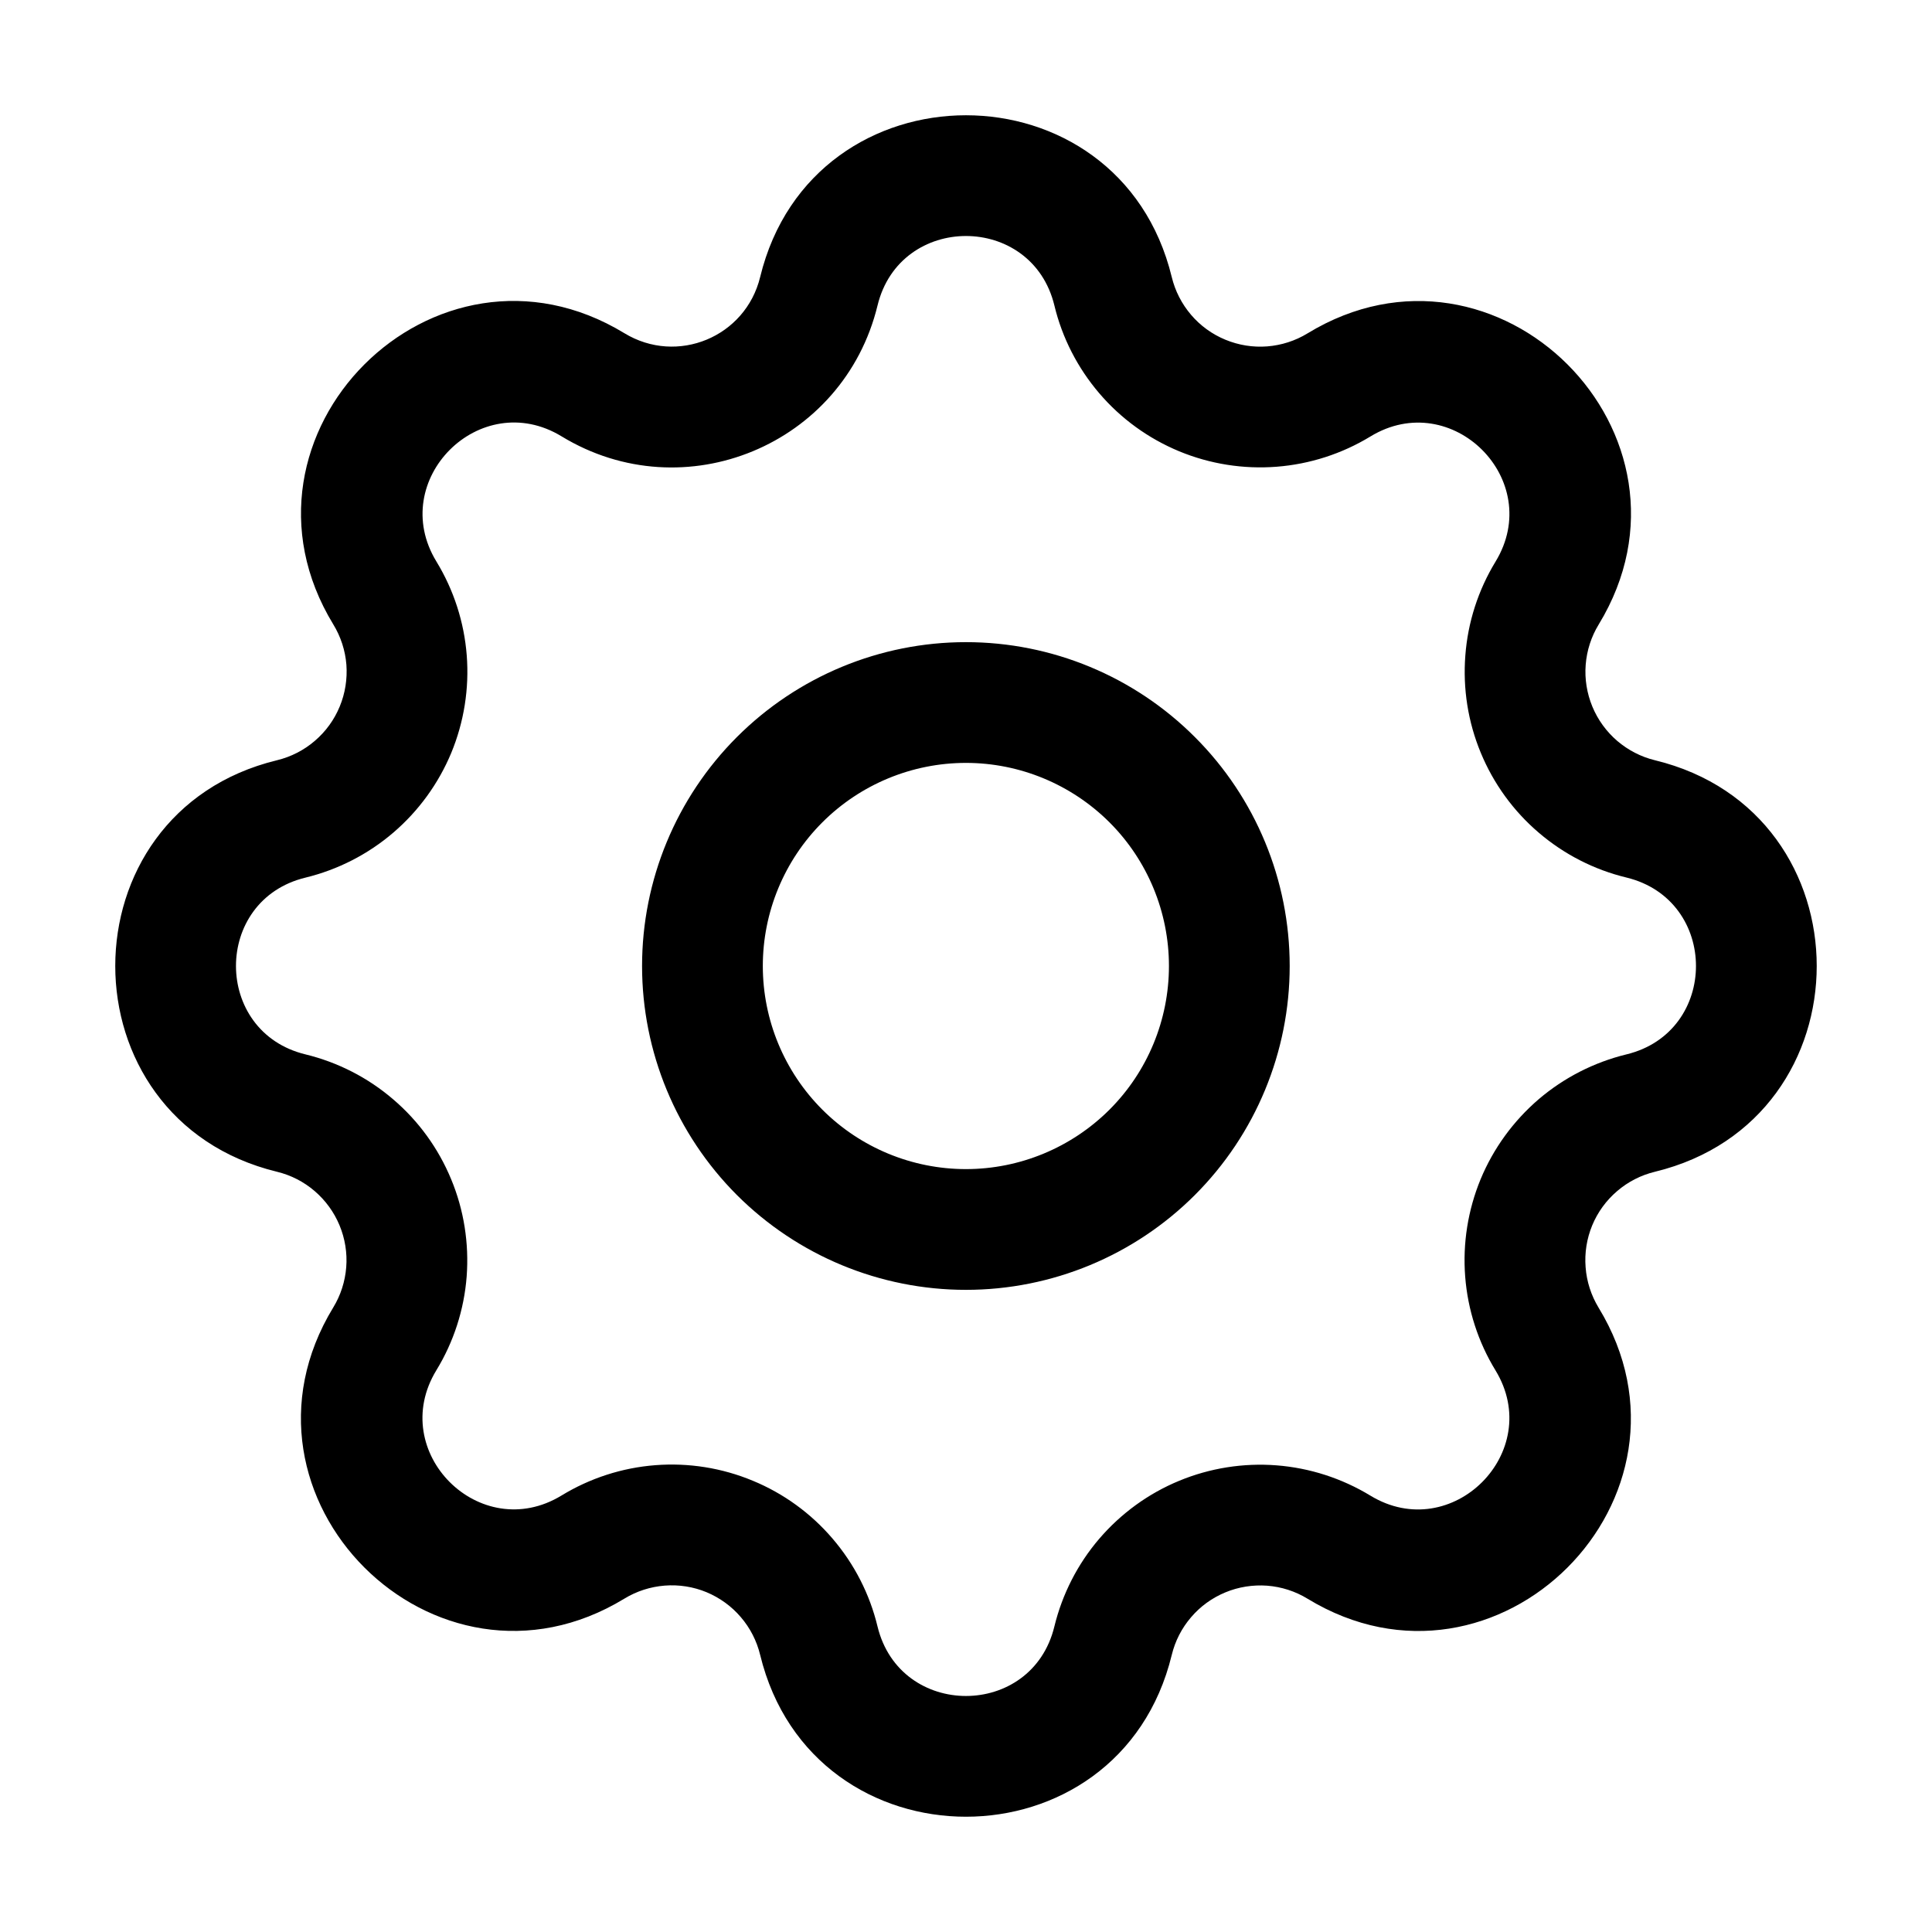 <svg width="24" height="24" viewBox="0 0 24 24" xmlns="http://www.w3.org/2000/svg">
    <path fill-rule="evenodd" clip-rule="evenodd" d="M13.098 3.795C12.819 2.644 11.18 2.644 10.901 3.795C10.48 5.527 8.501 6.348 6.977 5.421C5.964 4.804 4.805 5.964 5.421 6.975C5.637 7.329 5.766 7.729 5.798 8.141C5.83 8.554 5.764 8.969 5.606 9.352C5.447 9.734 5.2 10.074 4.886 10.343C4.571 10.613 4.197 10.804 3.795 10.902C2.643 11.181 2.644 12.819 3.795 13.098C4.197 13.196 4.571 13.387 4.885 13.657C5.2 13.926 5.446 14.266 5.604 14.648C5.763 15.03 5.828 15.445 5.797 15.858C5.765 16.27 5.636 16.67 5.42 17.023C4.804 18.036 5.963 19.194 6.975 18.578C7.329 18.362 7.728 18.233 8.141 18.201C8.554 18.169 8.969 18.235 9.351 18.394C9.734 18.552 10.074 18.799 10.343 19.114C10.612 19.428 10.804 19.802 10.901 20.205C11.181 21.356 12.819 21.356 13.098 20.204C13.196 19.802 13.387 19.428 13.656 19.114C13.926 18.8 14.265 18.553 14.648 18.395C15.03 18.237 15.445 18.171 15.857 18.203C16.27 18.235 16.669 18.364 17.023 18.579C18.035 19.195 19.194 18.036 18.578 17.024C18.362 16.671 18.233 16.271 18.201 15.858C18.169 15.445 18.235 15.031 18.393 14.648C18.552 14.265 18.799 13.926 19.113 13.656C19.428 13.387 19.802 13.196 20.204 13.098C21.356 12.819 21.356 11.181 20.204 10.901C19.802 10.804 19.428 10.612 19.114 10.343C18.799 10.074 18.553 9.734 18.395 9.352C18.236 8.969 18.171 8.555 18.203 8.142C18.234 7.729 18.363 7.33 18.578 6.977C19.195 5.964 18.036 4.806 17.024 5.422C16.671 5.637 16.271 5.766 15.858 5.798C15.445 5.83 15.03 5.764 14.648 5.606C14.265 5.447 13.925 5.201 13.656 4.886C13.387 4.571 13.195 4.198 13.098 3.795ZM9.443 3.441C10.094 0.762 13.906 0.762 14.556 3.442C14.598 3.615 14.68 3.775 14.796 3.911C14.911 4.046 15.057 4.152 15.222 4.22C15.386 4.288 15.565 4.317 15.742 4.303C15.919 4.289 16.091 4.234 16.243 4.141C18.598 2.706 21.294 5.401 19.86 7.757C19.767 7.909 19.712 8.08 19.698 8.258C19.684 8.435 19.713 8.613 19.781 8.778C19.849 8.942 19.955 9.088 20.09 9.204C20.225 9.319 20.385 9.402 20.558 9.444C23.238 10.094 23.238 13.906 20.558 14.556C20.385 14.598 20.224 14.68 20.089 14.796C19.953 14.912 19.847 15.058 19.779 15.222C19.711 15.387 19.683 15.565 19.697 15.742C19.71 15.92 19.766 16.092 19.858 16.244C21.293 18.598 18.598 21.294 16.243 19.86C16.091 19.767 15.919 19.712 15.742 19.698C15.564 19.685 15.386 19.713 15.222 19.781C15.057 19.849 14.911 19.955 14.796 20.09C14.68 20.225 14.598 20.385 14.556 20.558C13.905 23.238 10.094 23.238 9.443 20.558C9.401 20.385 9.319 20.224 9.203 20.089C9.088 19.954 8.942 19.848 8.777 19.779C8.613 19.711 8.434 19.683 8.257 19.697C8.08 19.711 7.908 19.766 7.756 19.859C5.401 21.293 2.705 18.599 4.139 16.243C4.232 16.091 4.287 15.919 4.301 15.742C4.315 15.565 4.286 15.386 4.218 15.222C4.15 15.058 4.044 14.912 3.909 14.796C3.774 14.68 3.614 14.598 3.441 14.556M9.443 3.441C9.262 4.186 8.413 4.539 7.756 4.139C5.4 2.706 2.706 5.401 4.14 7.756C4.233 7.908 4.289 8.08 4.303 8.257C4.316 8.435 4.288 8.613 4.22 8.777C4.152 8.942 4.046 9.088 3.91 9.204C3.775 9.32 3.614 9.402 3.441 9.444C0.762 10.094 0.762 13.905 3.441 14.556M9.154 9.156C9.909 8.401 10.932 7.977 11.999 7.977C13.066 7.977 14.089 8.401 14.843 9.156C15.598 9.91 16.021 10.933 16.021 12C16.021 13.067 15.598 14.09 14.843 14.845C14.089 15.599 13.066 16.023 11.999 16.023C10.932 16.023 9.909 15.599 9.154 14.845C8.4 14.09 7.976 13.067 7.976 12C7.976 10.933 8.4 9.91 9.154 9.156ZM11.999 9.477C11.33 9.477 10.688 9.743 10.215 10.216C9.742 10.689 9.476 11.331 9.476 12C9.476 12.669 9.742 13.311 10.215 13.784C10.688 14.257 11.33 14.523 11.999 14.523C12.668 14.523 13.309 14.257 13.783 13.784C14.256 13.311 14.521 12.669 14.521 12C14.521 11.331 14.256 10.689 13.783 10.216C13.309 9.743 12.668 9.477 11.999 9.477Z"/>
</svg>
